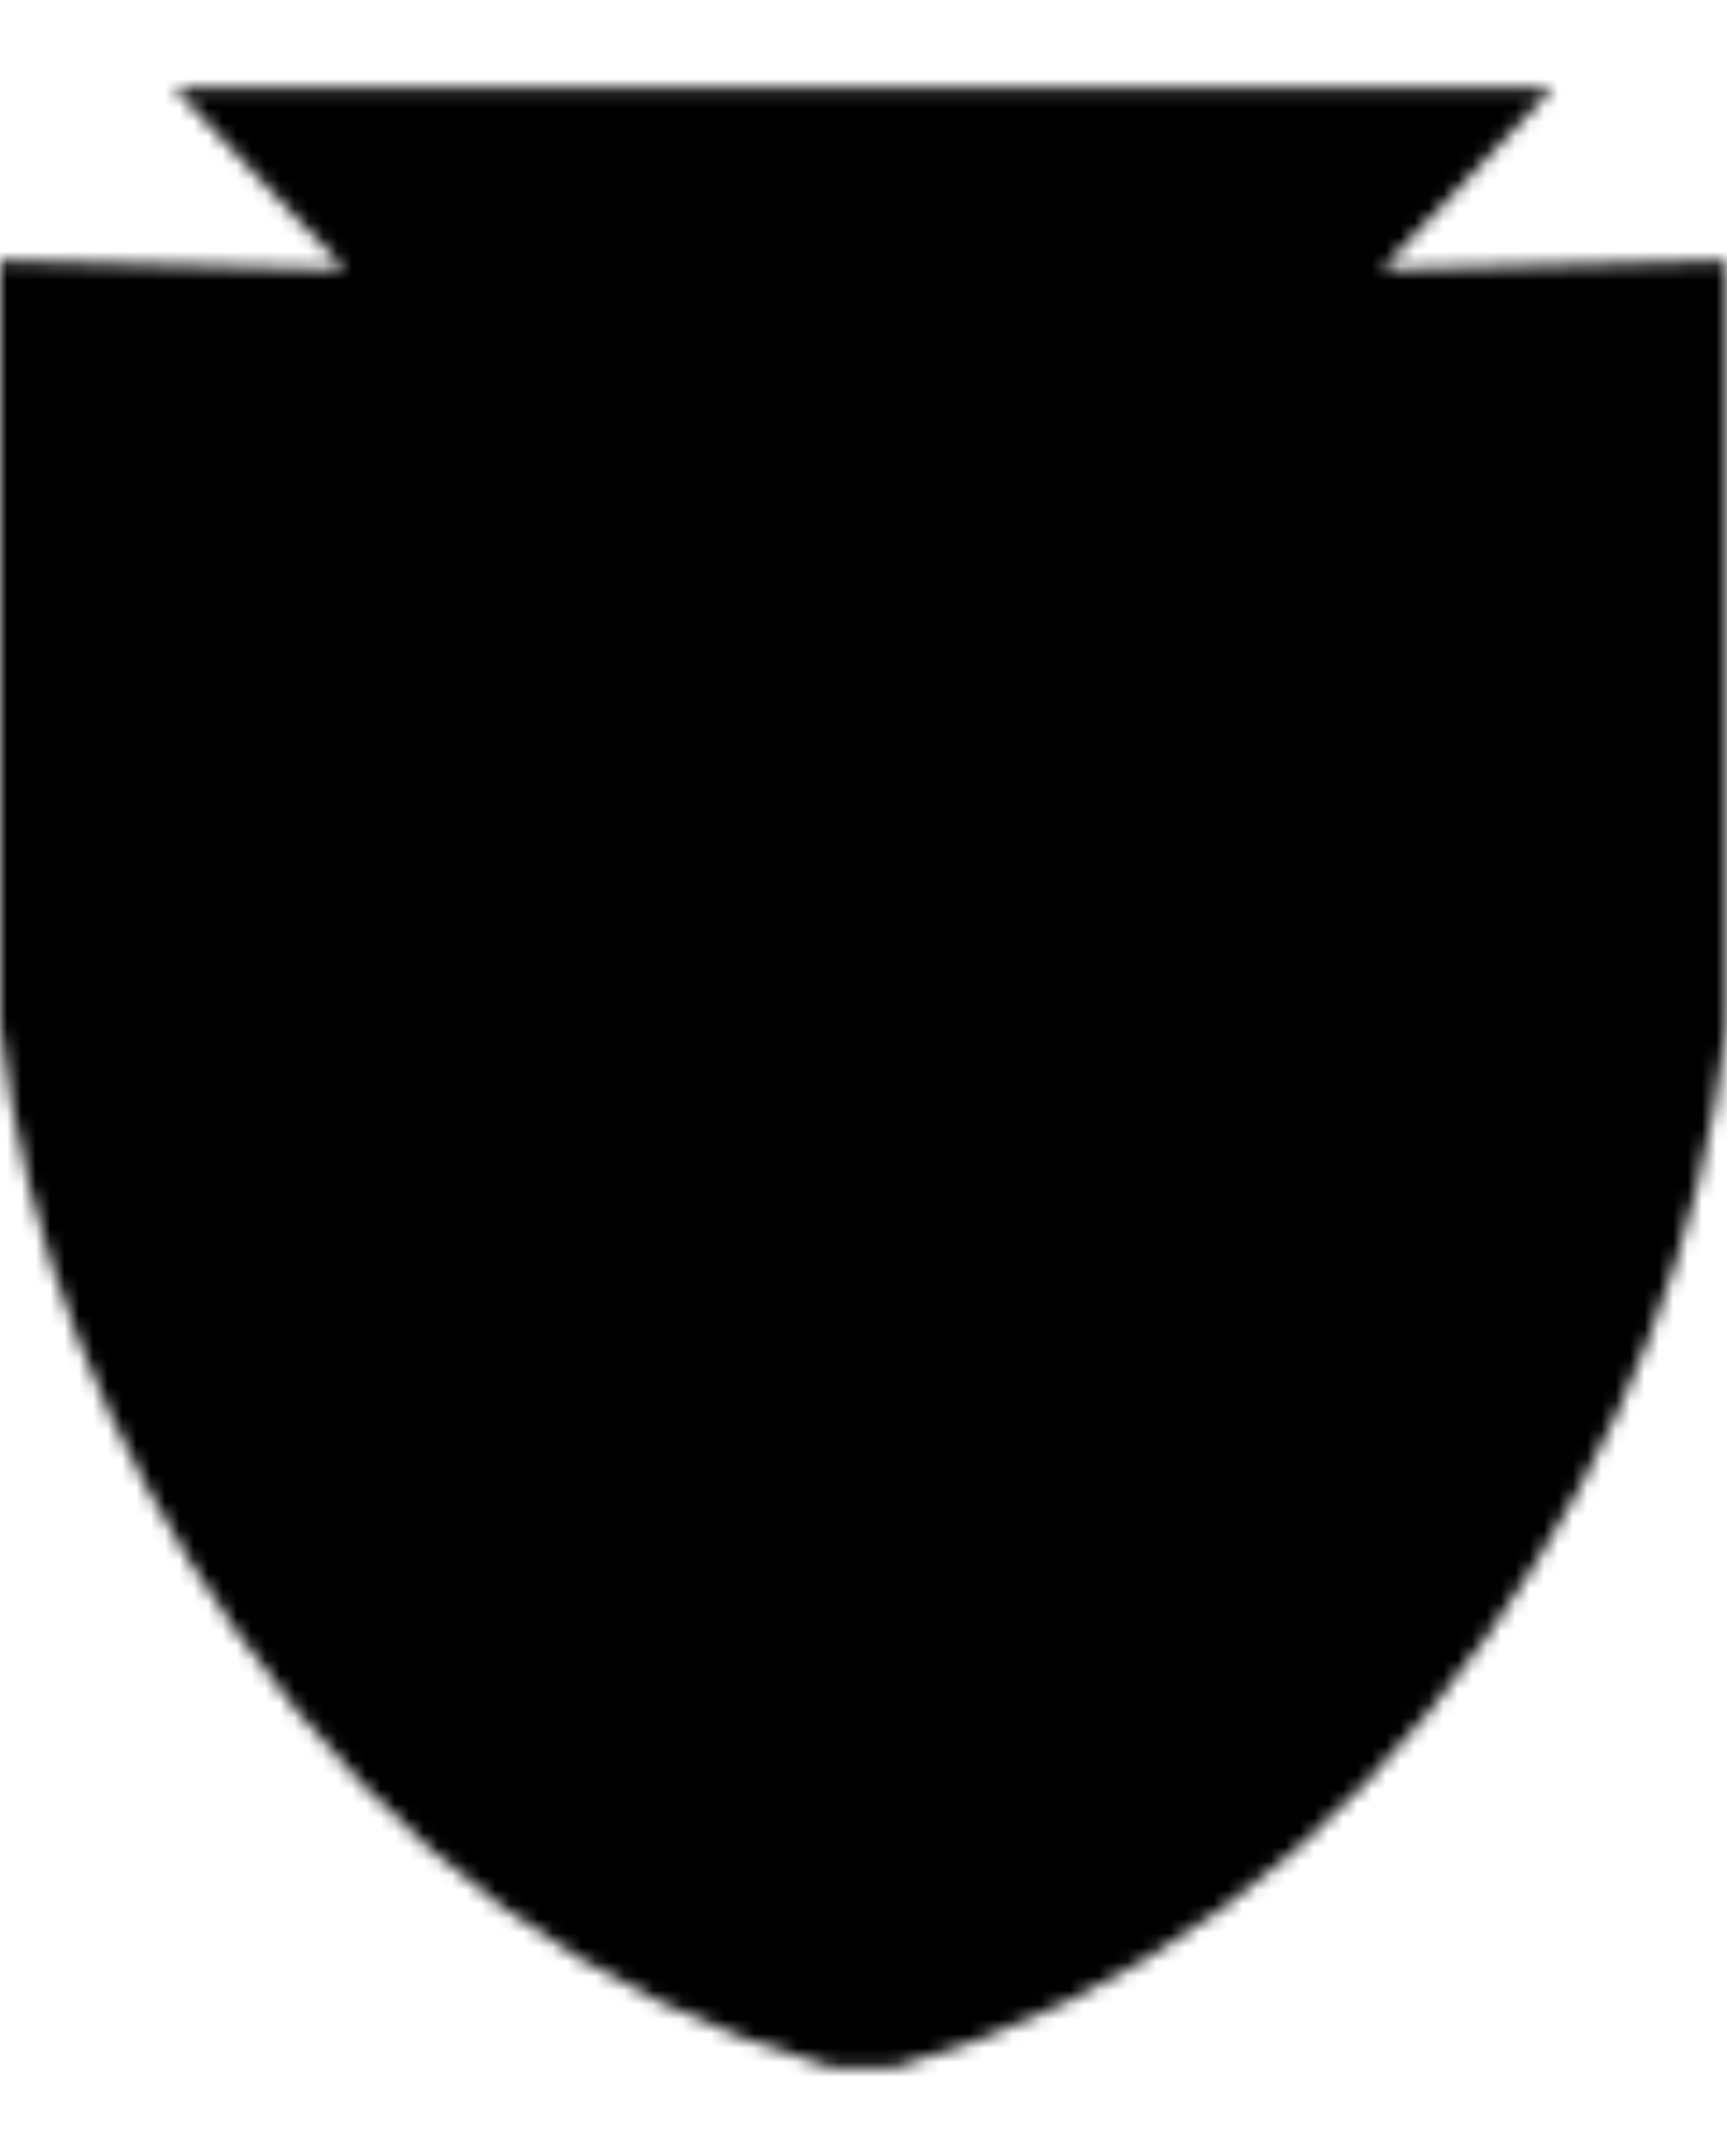 <svg width="120.25" height="150" viewBox="0 0 120.25 150" fill="none" xmlns="http://www.w3.org/2000/svg"><g> <mask id="b" style="mask-type:alpha" maskUnits="userSpaceOnUse" x="0" y="0"><svg width="120.25" height="150" viewBox="0 0 48.425 55.451" xml:space="preserve" xmlns="http://www.w3.org/2000/svg"> <path style="fill:#000;stroke-width:.077" d="m-91.586 90.955 4.797 5.08-9.685-.248v21.407c.714 6.08 2.928 11.75 6.643 17.013 4.392 6.222 9.95 10.287 16.67 12.199h.9V90.955Zm38.649 0-4.798 5.08 9.686-.248v21.407c-.715 6.08-2.928 11.75-6.643 17.013-4.392 6.222-9.95 10.287-16.671 12.199h-.899V90.955Z" class="UnoptimicedTransforms" transform="translate(96.474 -90.955)" /></svg></mask><g mask="url(#b)"> <svg width="120.25" height="150" viewBox="0 0 49.358 61.406" xml:space="preserve" xmlns="http://www.w3.org/2000/svg"> <path style="fill:hsl(55, 22%, 48%);stroke-width:.825;paint-order:markers stroke fill" d="M-672.526 95.79h49.34v61.324h-49.34z" transform="translate(672.526 -95.755)" /> <path style="fill:hsl(175, 20%, 38%);stroke-width:.825;paint-order:markers stroke fill" d="M-623.168 157.161h-49.277l30.322-37.287 18.955-24.119z" transform="translate(672.526 -95.755)" /></svg></g><svg y="23.333" x="10.0" xmlns="http://www.w3.org/2000/svg" viewBox="0 0 512 512" height="40.0" width="40.0"><path d="M246.8 35.58l25.5 52.5 24.8-22.9-50.3-29.6zm109.1 13.41l-10.3 9.51 52.9 57.3 10.3-9.5-52.9-57.31zm-30.3 14.37l-57.3 52.94 66.5 72 57.3-53-66.5-71.94zM181.8 93.33l-19.5 49.17L196 187l-14.2-93.67zM75.81 127l-32.42 13.8 94.41 52.1L75.81 127zm186.09 8.9l-16.2 15-32 44.1 62.7-18.2-33.6 70.7 32.4-17.8 39.6-36.6-52.9-57.2zm232.1 2.4c-3.1.8-6.1 1.6-9.2 2.3-25.7 5.9-51.9 8.5-74.5 2.3l-69.4 64.2c4.5 23-.2 48.9-8.1 74.1-8.7 27.5-21.6 54.1-32.9 75.4 60.6 17.3 133-11.2 187.1-61.1 2.4-2.2 4.7-4.5 7-6.7V138.3zM76.71 232.6l-18.78 37.6 72.57-21.6-53.79-16zm117.19 48l-24 51.8-21-34.4-47.2 196H182l37.2-154.6-25.7 29.5.4-88.3z" fill="hsl(295, 54%, 90%)" fill-opacity="1"></path></svg></g></svg>